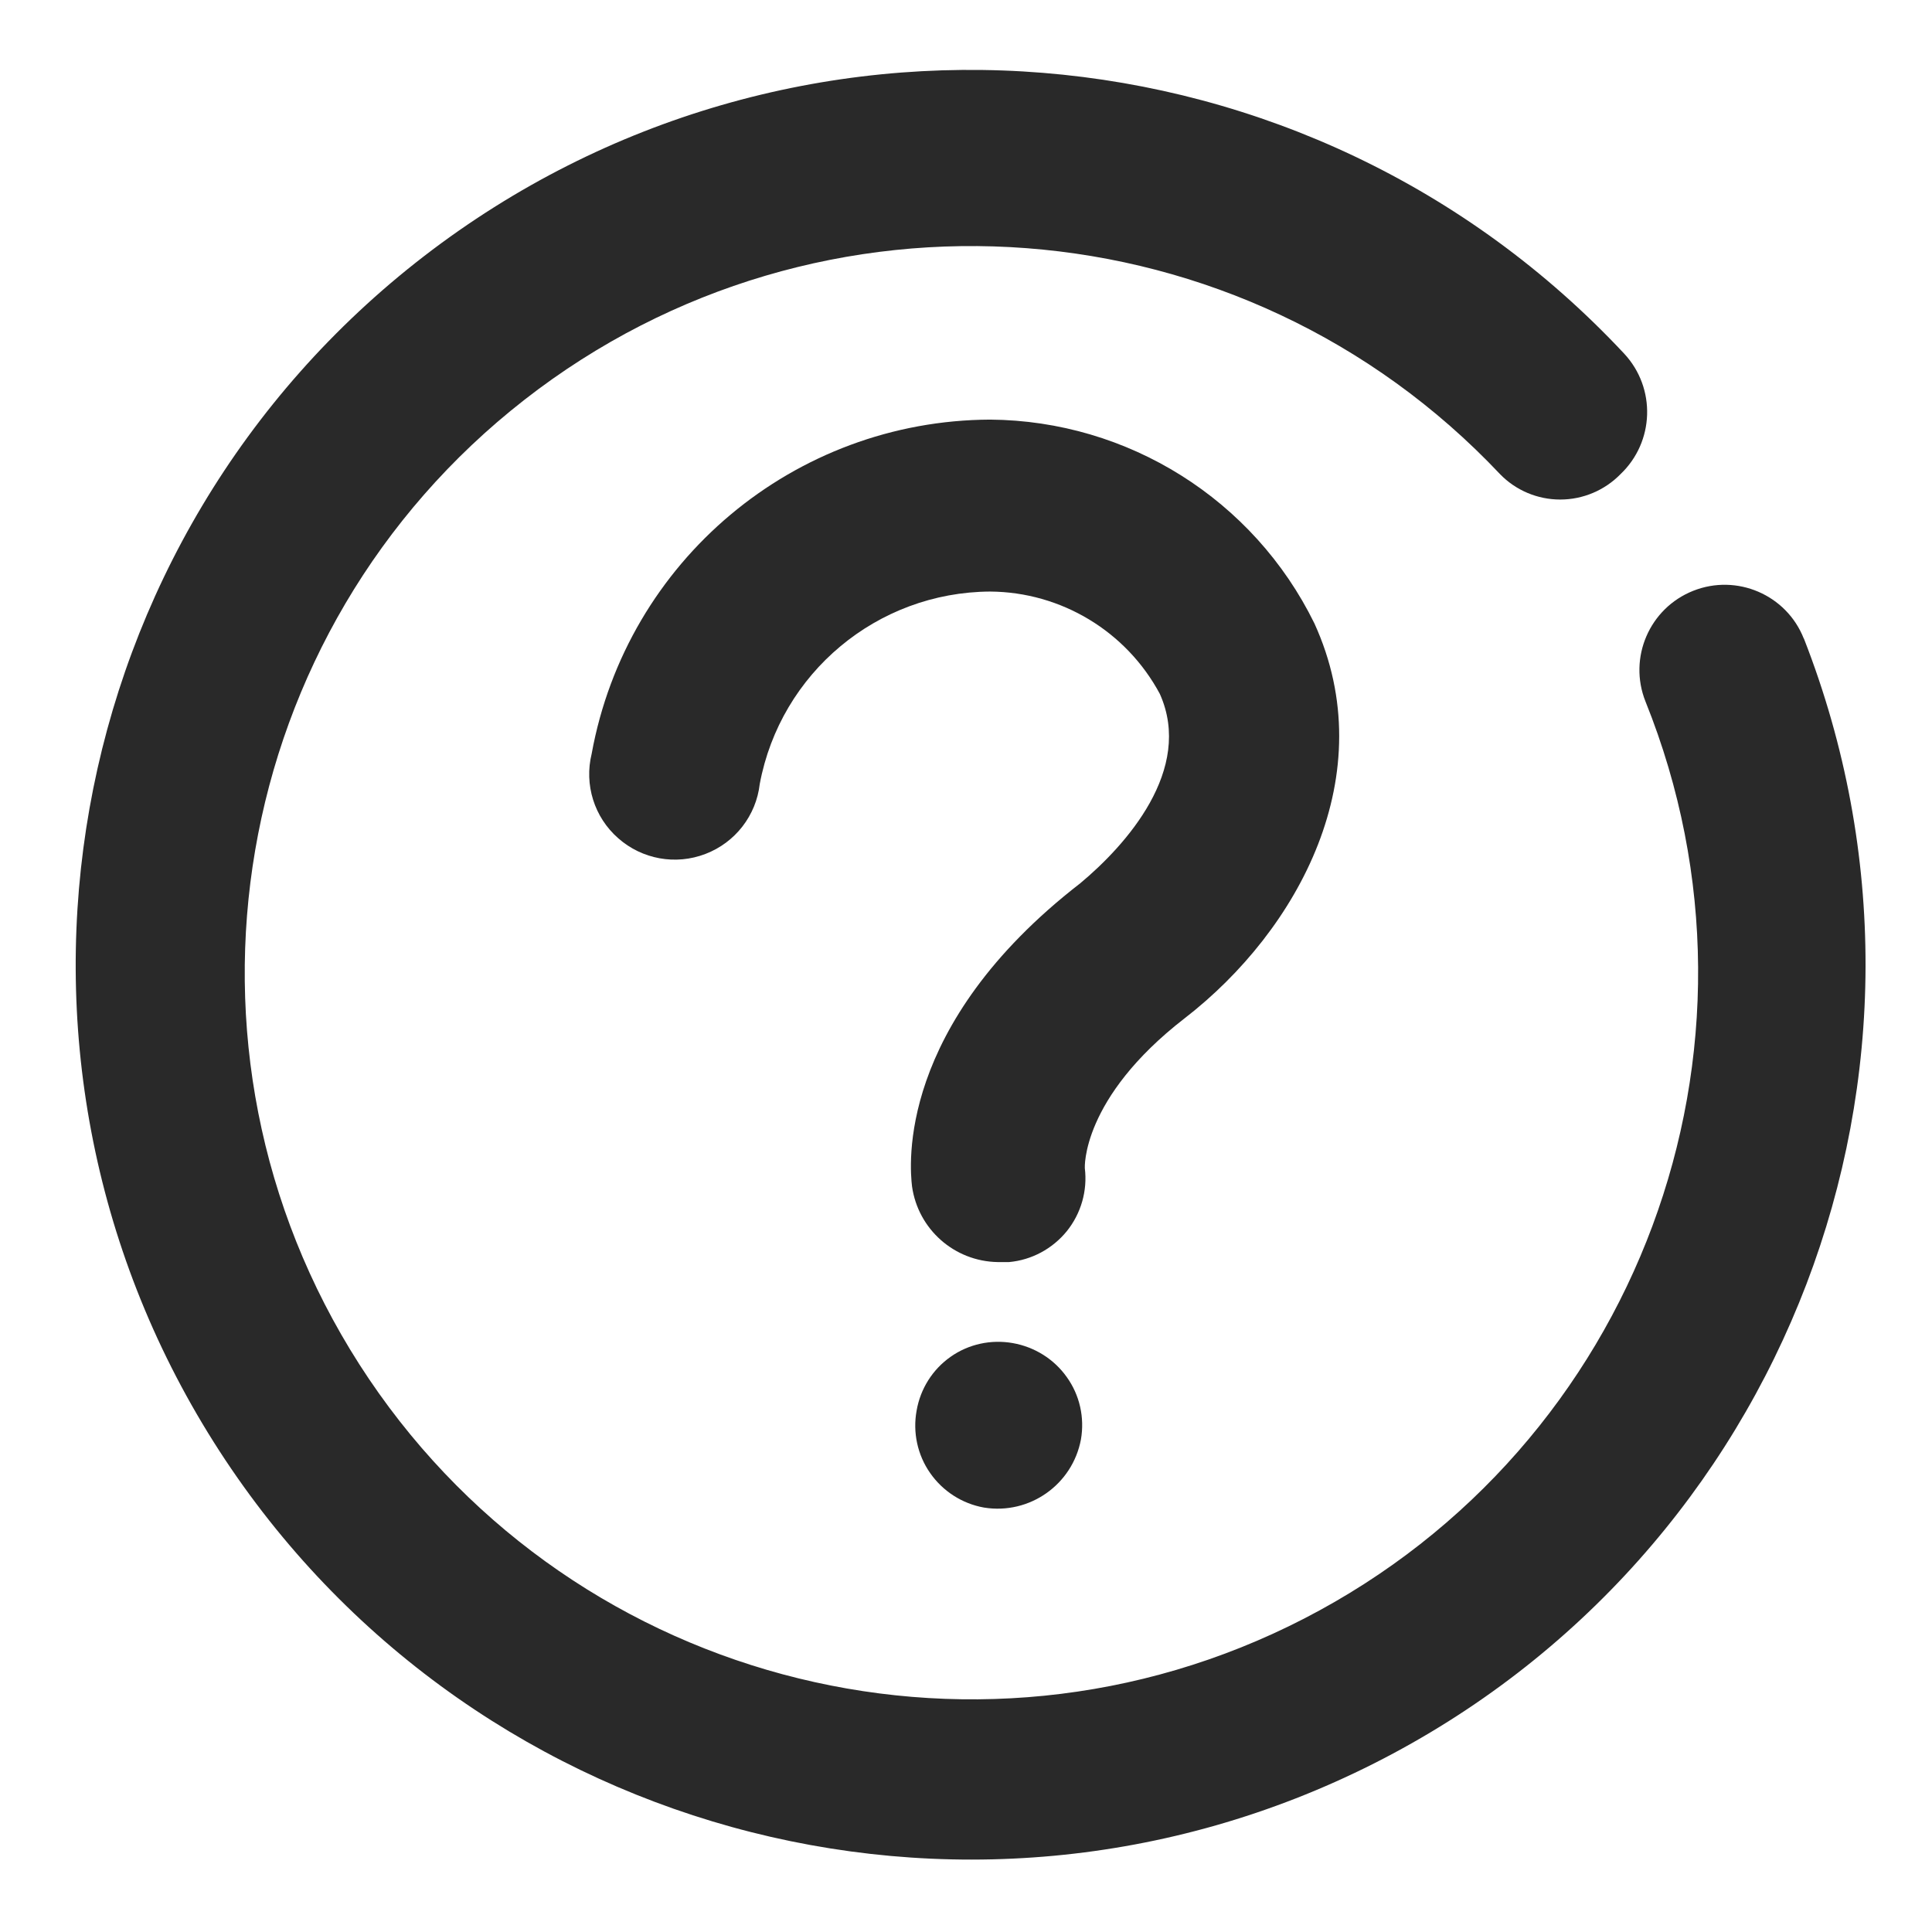 <svg xmlns="http://www.w3.org/2000/svg" width="16" height="16" viewBox="0 0 16 16">
    <g fill="none" fill-rule="evenodd">
        <g fill="#292929">
            <g>
                <g>
                    <g>
                        <path d="M14.431 4.781c-.143-.362-.554-.539-.916-.395-.362.144-.539.554-.395.916 1.16 2.881-.065 6.172-2.826 7.595-2.76 1.423-6.15.51-7.825-2.105C.795 8.176 1.387 4.715 3.836 2.804c2.448-1.91 5.948-1.644 8.08.616.13.134.31.21.498.21s.368-.076.499-.21c.282-.268.296-.713.031-.998-2.61-2.792-6.913-3.141-9.94-.807-3.025 2.334-3.78 6.586-1.742 9.819 2.038 3.232 6.2 4.385 9.61 2.663 3.411-1.723 4.952-5.757 3.56-9.316z" transform="translate(-406 -183) translate(406 175) translate(0 8) translate(.507 .507)"/>
                        <path d="M9.305 7.925c.941-.728 1.644-2.02 1.073-3.27-.503-1.025-1.543-1.678-2.685-1.687-1.623.007-3.01 1.17-3.3 2.767-.063.256.021.526.22.7.197.174.475.225.722.13.246-.094.42-.317.45-.58.172-.919.972-1.588 1.908-1.593.588.004 1.127.329 1.405.847.282.628-.282 1.255-.659 1.569-1.524 1.18-1.412 2.347-1.393 2.51.05.355.35.621.71.627h.093c.188-.017.36-.11.479-.256.118-.147.172-.335.149-.522 0 0-.032-.577.828-1.242zM7.084 11.175c-.033.18.007.367.112.517.105.151.266.254.446.286.377.061.733-.19.803-.565.031-.18-.01-.366-.117-.515-.106-.15-.267-.25-.447-.282-.18-.032-.366.008-.515.113-.15.105-.251.266-.282.446z" transform="translate(-406 -183) translate(406 175) translate(0 8) translate(.507 .507)"/>
                    </g>
                </g>
            </g>
        </g>
    </g>
</svg>
